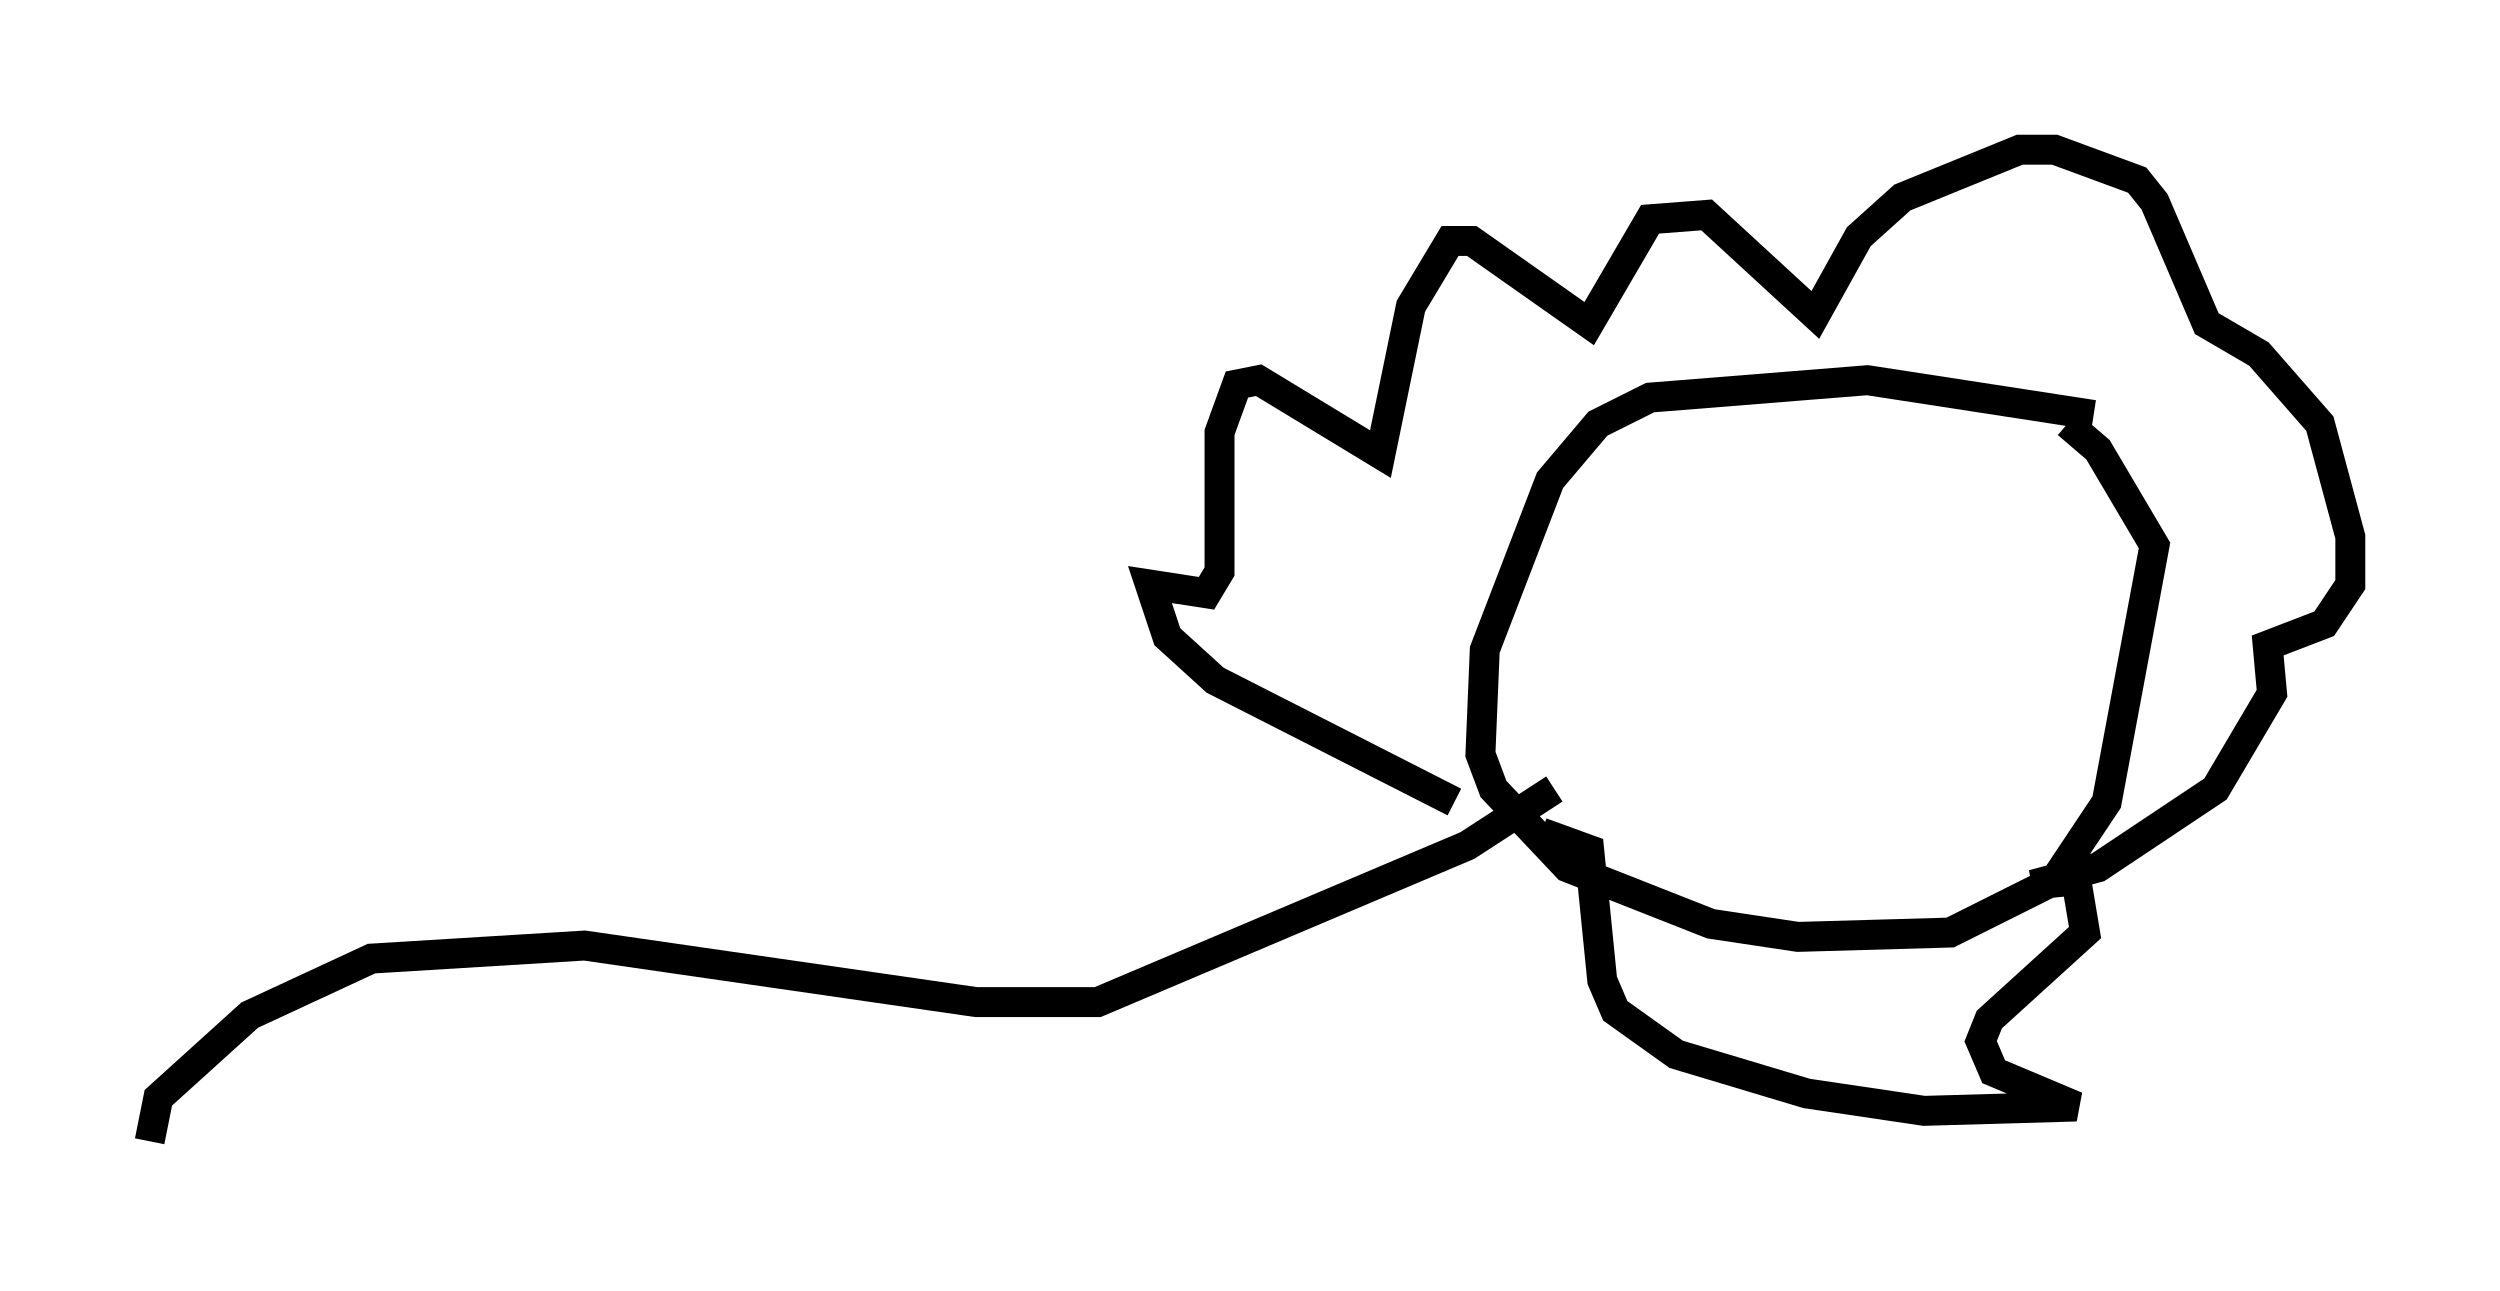 <?xml version="1.0" encoding="utf-8" ?>
<svg baseProfile="full" height="43.117" version="1.1" width="83.497" xmlns="http://www.w3.org/2000/svg" xmlns:ev="http://www.w3.org/2001/xml-events" xmlns:xlink="http://www.w3.org/1999/xlink"><defs /><rect fill="white" height="43.117" width="83.497" x="0" y="0" /><path d="M50.609, 28.24 m-2.034, -1.453 l-7.989, -4.067 -1.598, -1.453 l-0.581, -1.743 1.888, 0.291 l0.436, -0.726 0.0, -4.648 l0.581, -1.598 0.726, -0.145 l4.067, 2.469 1.017, -4.939 l1.307, -2.179 0.726, 0.0 l3.922, 2.76 2.034, -3.486 l1.888, -0.145 3.631, 3.341 l1.453, -2.615 1.453, -1.307 l3.922, -1.598 1.162, 0.0 l2.76, 1.017 0.581, 0.726 l1.743, 4.067 1.743, 1.017 l2.034, 2.324 1.017, 3.777 l0.0, 1.598 -0.872, 1.307 l-1.888, 0.726 0.145, 1.598 l-1.888, 3.196 -3.922, 2.615 l-2.179, 0.581 1.453, -0.145 l0.291, 1.743 -3.196, 2.905 l-0.291, 0.726 0.436, 1.017 l2.76, 1.162 -5.084, 0.145 l-3.922, -0.581 -4.358, -1.307 l-2.034, -1.453 -0.436, -1.017 l-0.436, -4.358 -1.598, -0.581 m18.447, -13.944 l-7.553, -1.162 -7.263, 0.581 l-1.743, 0.872 -1.598, 1.888 l-2.179, 5.665 -0.145, 3.486 l0.436, 1.162 2.469, 2.615 l4.793, 1.888 2.905, 0.436 l5.084, -0.145 3.486, -1.743 l1.743, -2.615 1.598, -8.57 l-1.888, -3.196 -1.017, -0.872 m-17.14, 12.201 l-2.905, 1.888 -12.346, 5.229 l-4.067, 0.0 -13.073, -1.888 l-7.117, 0.436 -4.067, 1.888 l-3.05, 2.76 -0.291, 1.453 " fill="none" stroke="black" stroke-width="1" /></svg>